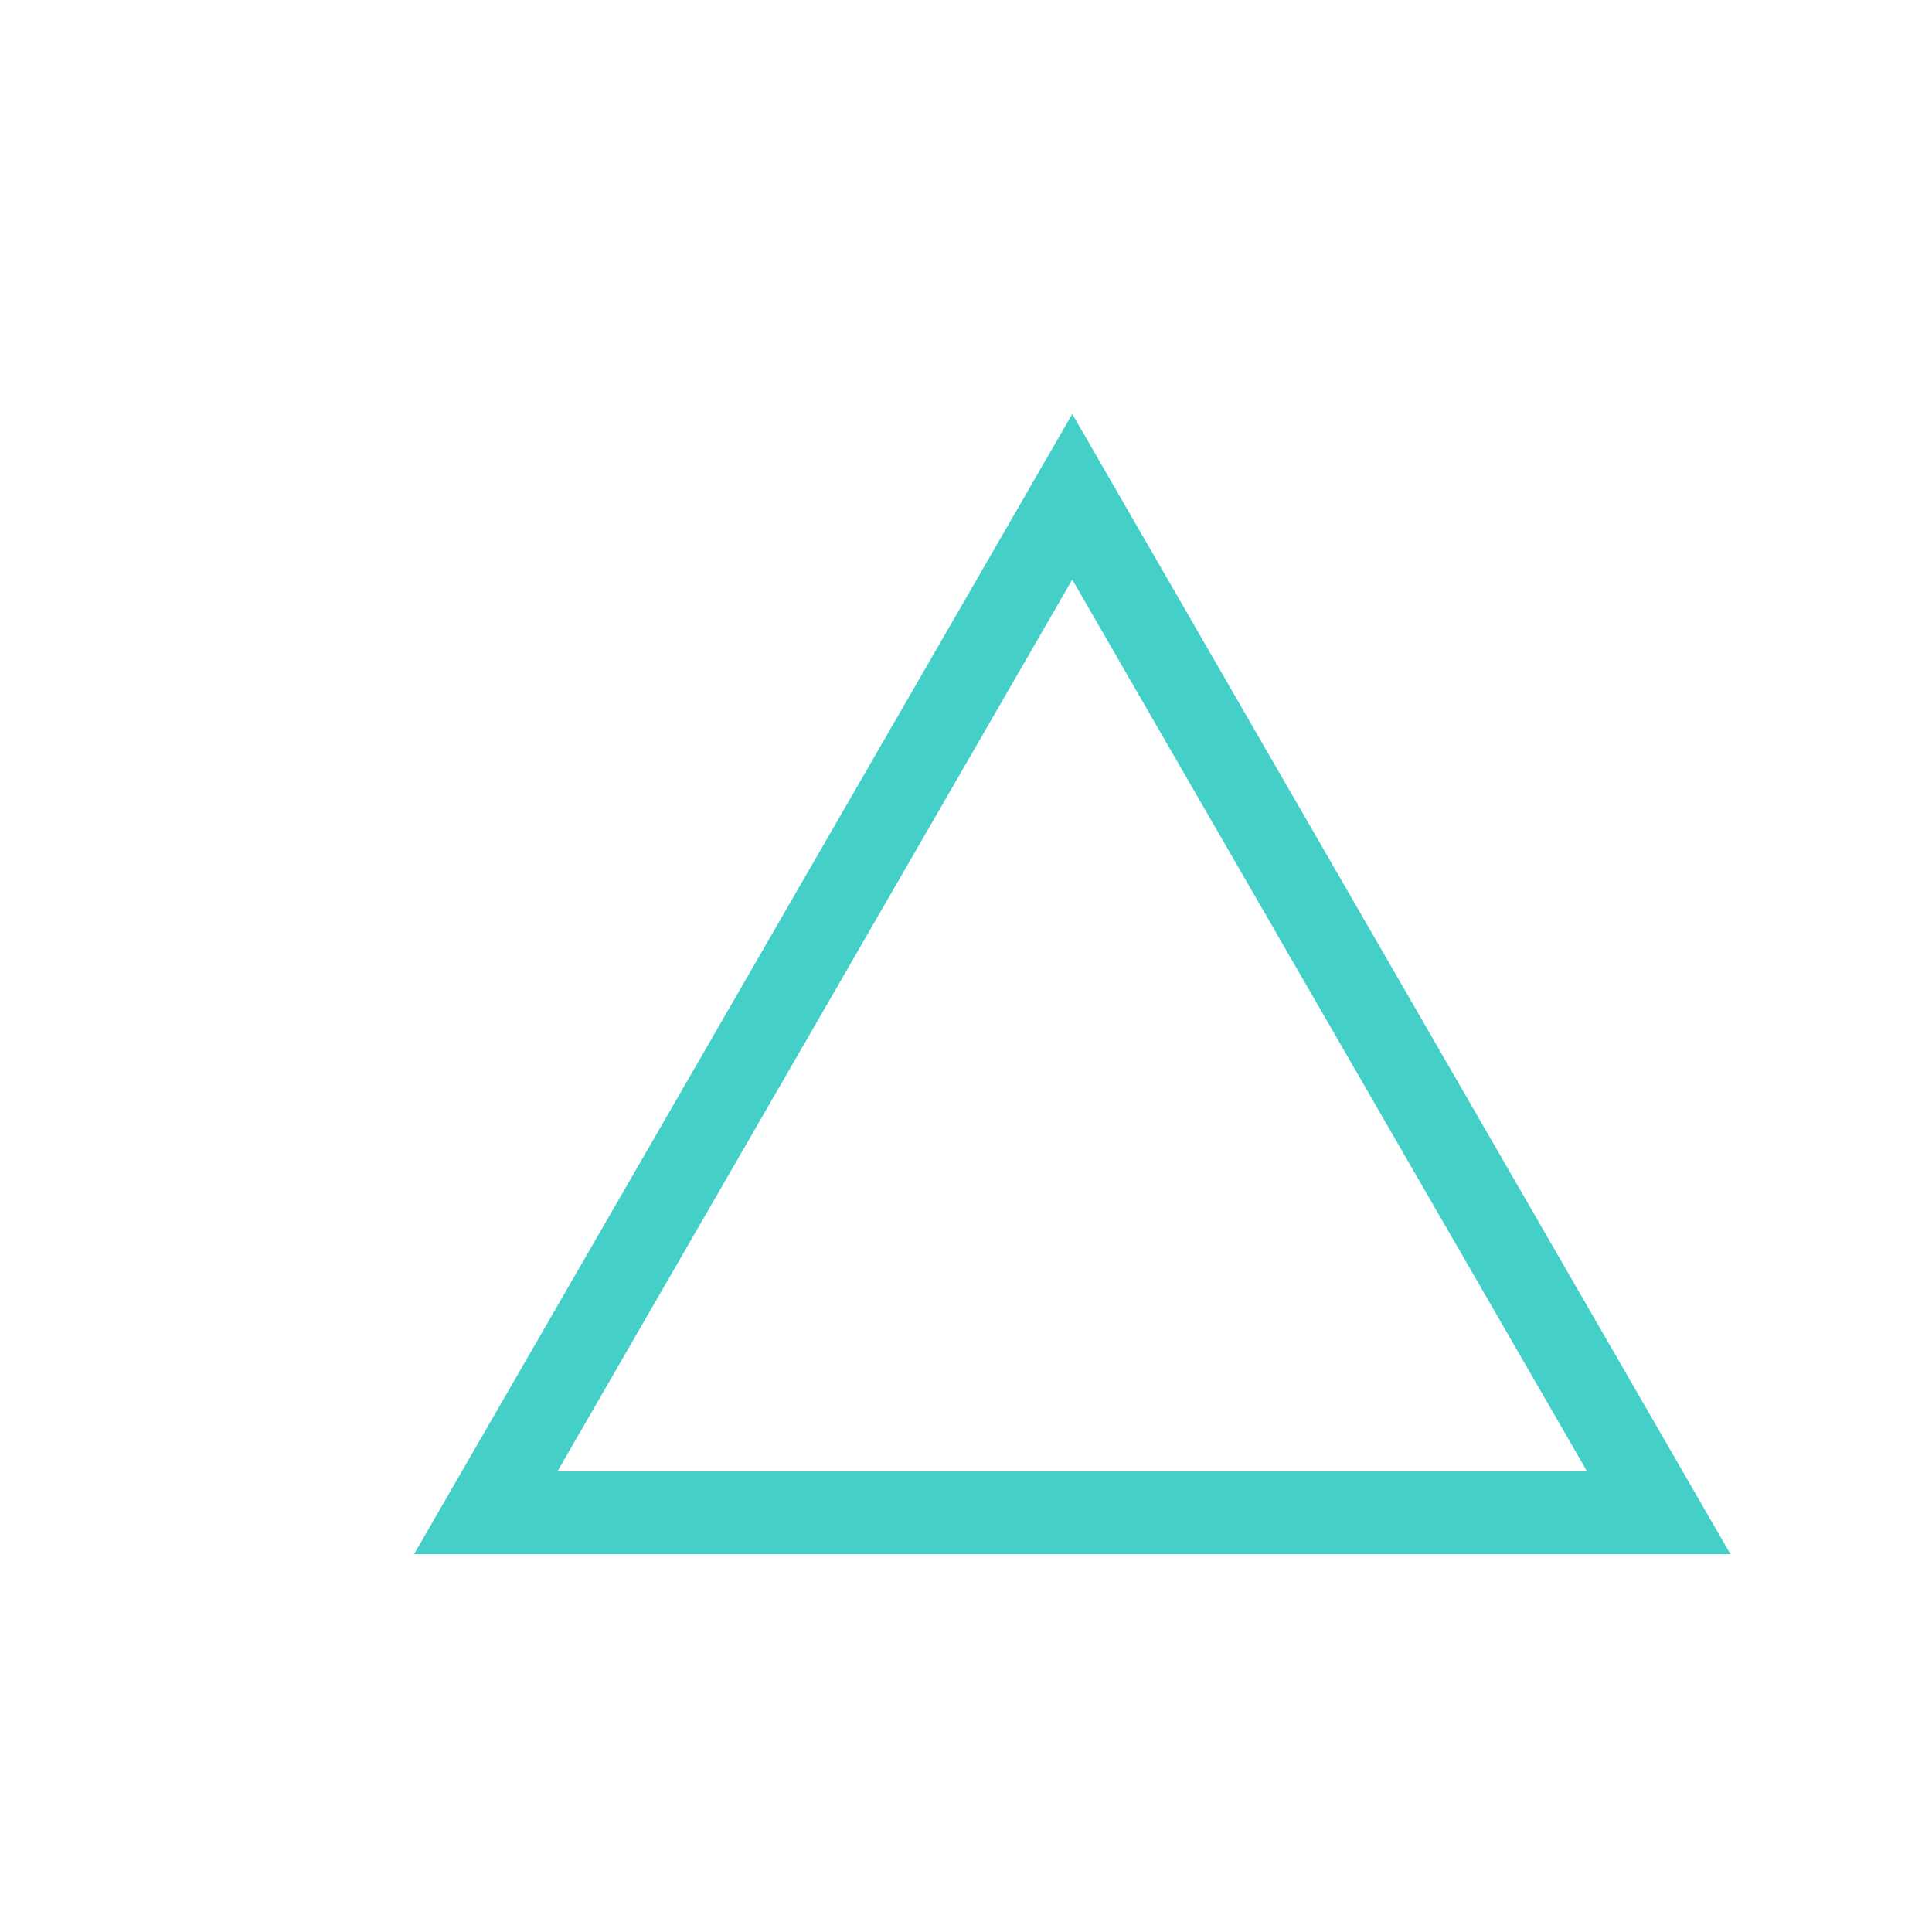<svg xmlns="http://www.w3.org/2000/svg" viewBox="-15 -15 70 70"><defs>  <filter id="glow" x="-250%" y="-250%" width="500%" height="500%">
    <feFlood result="flood" flood-color="#189993" flood-opacity="0.25"></feFlood>
    <feComposite in="flood" result="mask" in2="SourceGraphic" operator="in"></feComposite>
    <feMorphology in="mask" result="dilated" operator="dilate" radius="3"></feMorphology>
    <feGaussianBlur in="dilated" result="blurred" stdDeviation="5"></feGaussianBlur>
    <feMerge>
      <feMergeNode in="blurred"></feMergeNode>
      <feMergeNode in="SourceGraphic"></feMergeNode>
    </feMerge>
  </filter><style>.cls-1{fill:none;stroke:#44d0c9;stroke-miterlimit:10;stroke-width:3px;}</style></defs><title>triangle</title><g style="filter:url(#glow)" id="Layer_2" data-name="Layer 2"><g id="Layer_2-2" data-name="Layer 2"><polygon class="cls-1" points="23.85 3 2.6 39.81 45.1 39.81 23.85 3"/></g></g></svg>